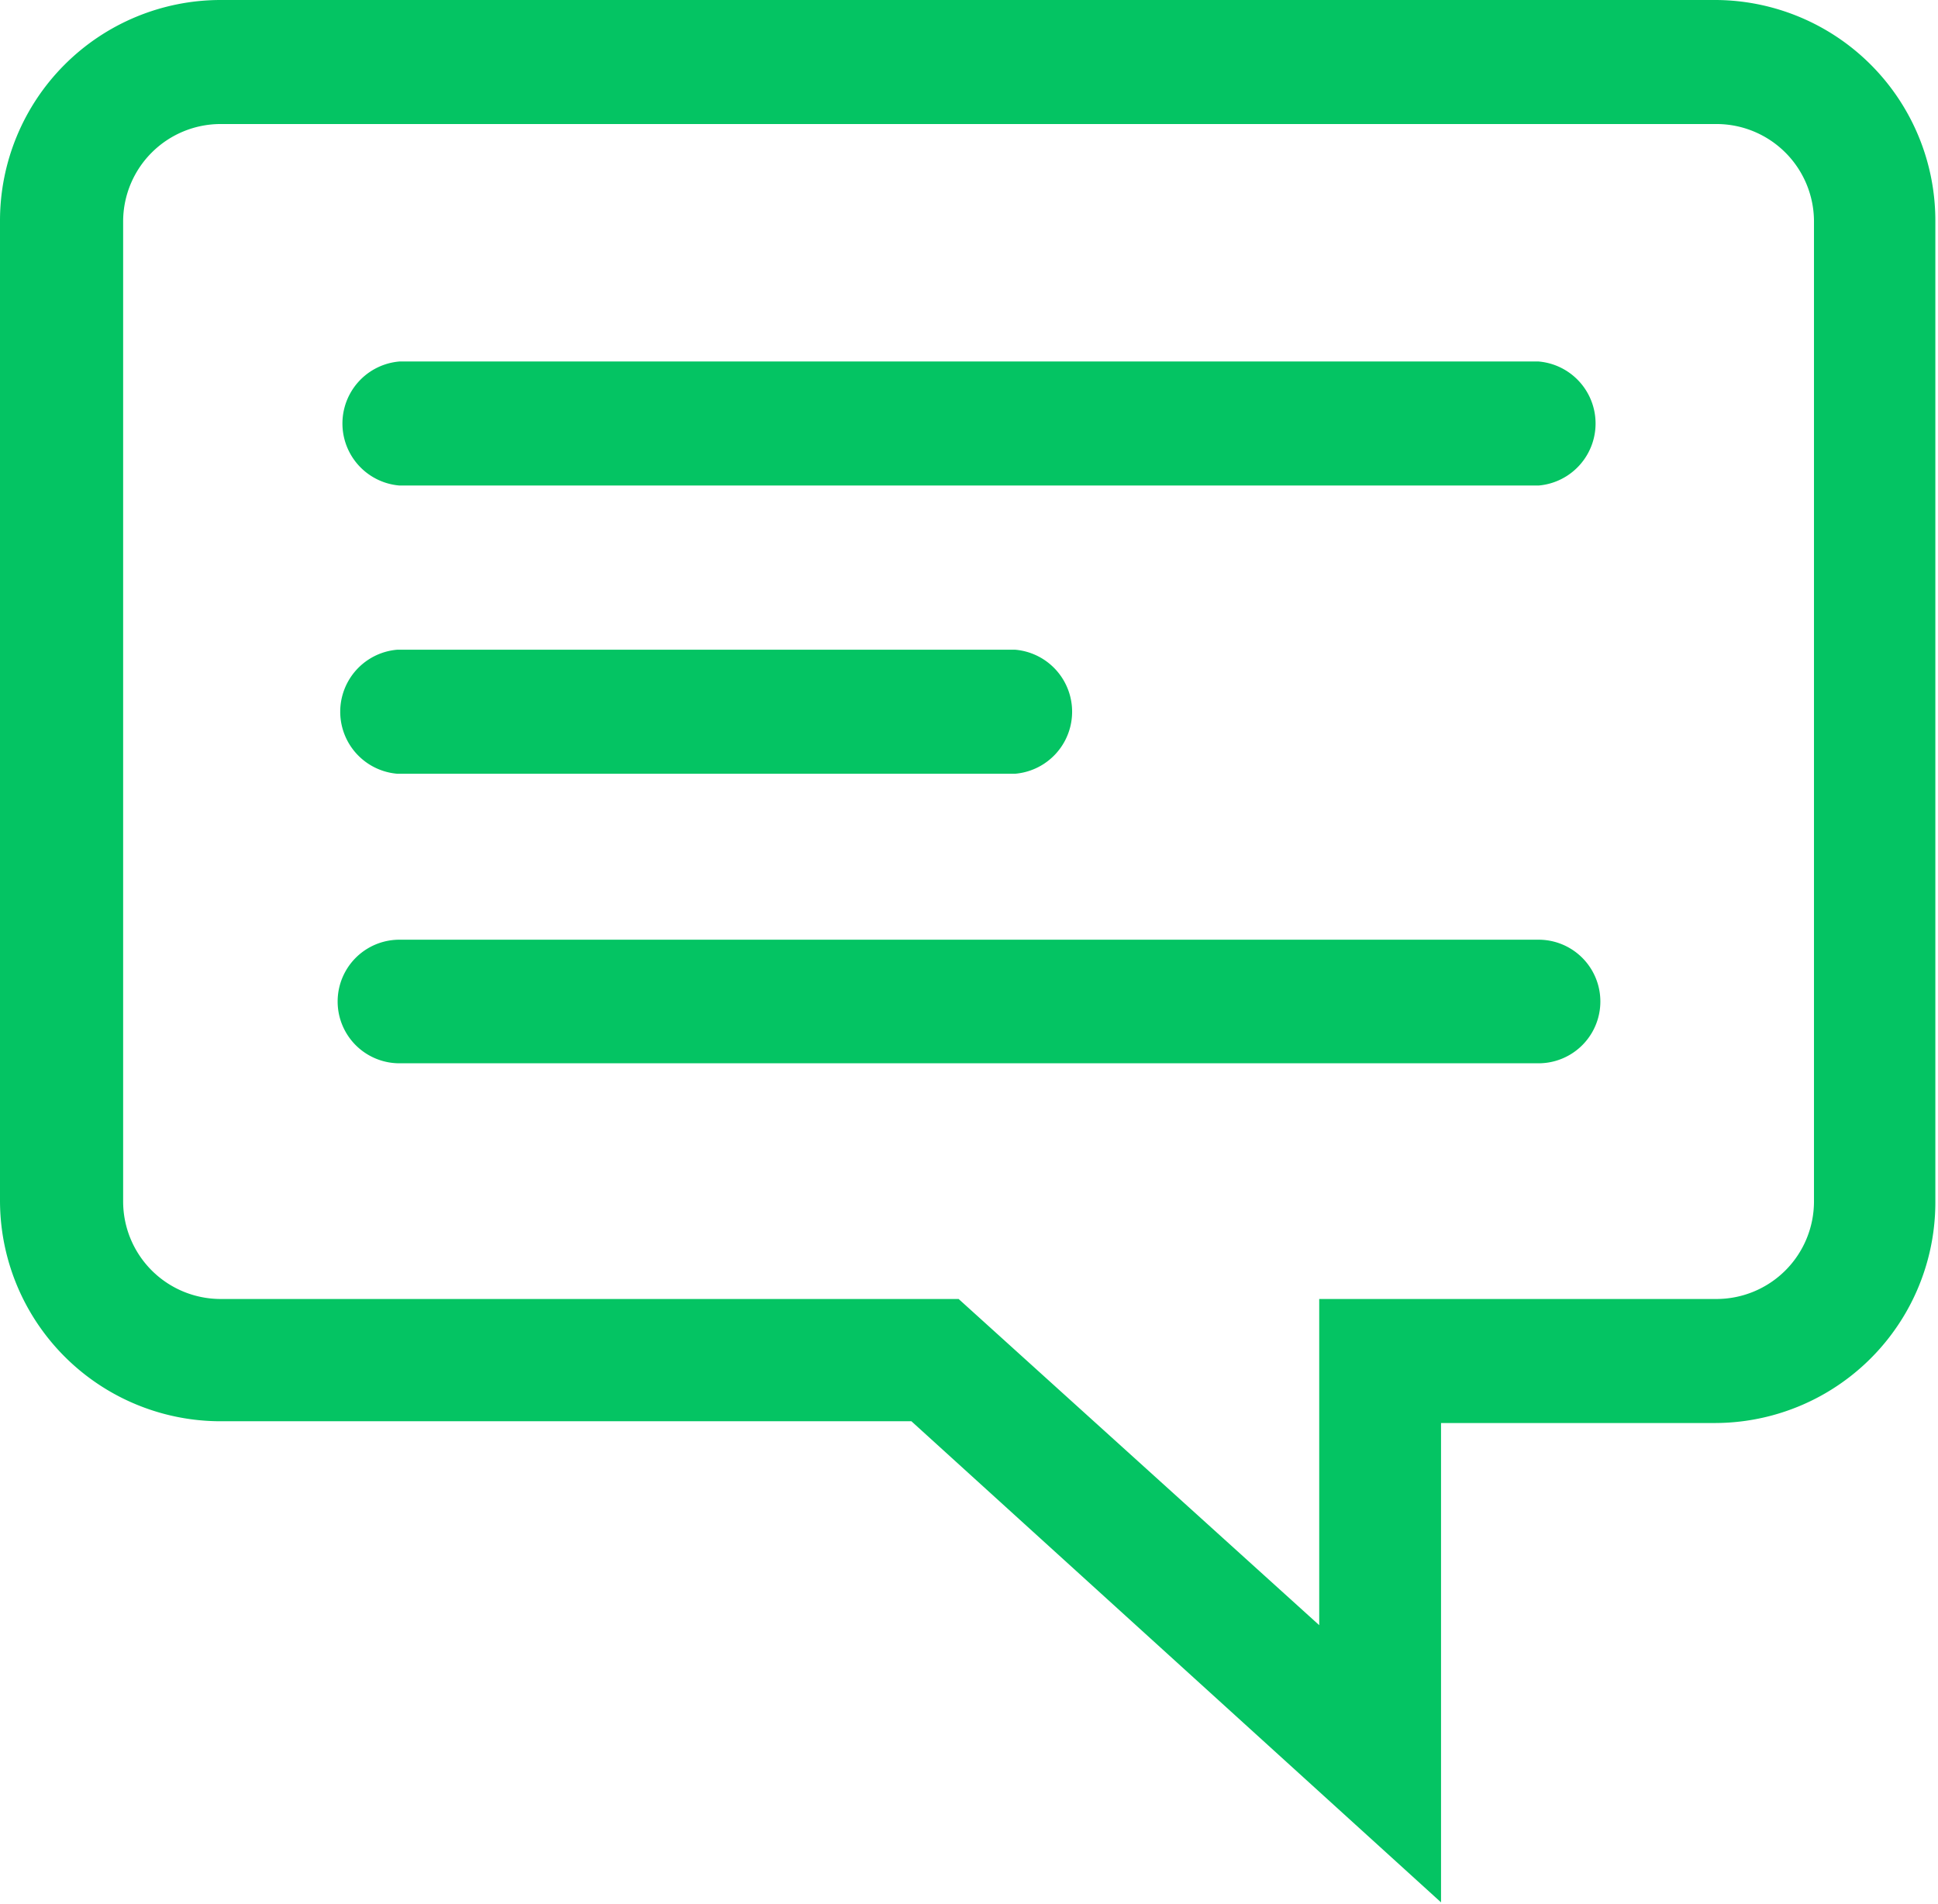 <svg xmlns="http://www.w3.org/2000/svg" viewBox="0 0 43.91 43.14"><defs><style>.cls-1{fill:#04c463;}</style></defs><g id="レイヤー_2" data-name="レイヤー 2"><g id="レイヤー_1-2" data-name="レイヤー 1"><g id="SPEECH_BUBBLE" data-name="SPEECH BUBBLE"><path id="speech_bubble-2" data-name="speech bubble" class="cls-1" d="M38.89,0H5A5,5,0,0,0,0,5v22.2a5,5,0,0,0,5,5H20.65l12,10.9V32.24h6.2a5,5,0,0,0,5-5V5A5,5,0,0,0,38.89,0ZM41.1,27.22a2.21,2.21,0,0,1-2.21,2.21h-9v7.39l-8.17-7.39H5a2.21,2.21,0,0,1-2.21-2.21V5A2.21,2.21,0,0,1,5,2.81H38.89A2.21,2.21,0,0,1,41.1,5Z"/><g id="text"><path class="cls-1" d="M9.05,11H34.86a1.41,1.41,0,0,0,0-2.81H9.05a1.41,1.41,0,0,0,0,2.81Z"/><path class="cls-1" d="M34.86,21.29H9.05a1.4,1.4,0,0,0,0,2.8H34.86a1.4,1.4,0,0,0,0-2.8Z"/><path class="cls-1" d="M9.05,17.53H23a1.41,1.41,0,0,0,0-2.81h-14a1.41,1.41,0,0,0,0,2.81Z"/></g></g></g></g></svg>